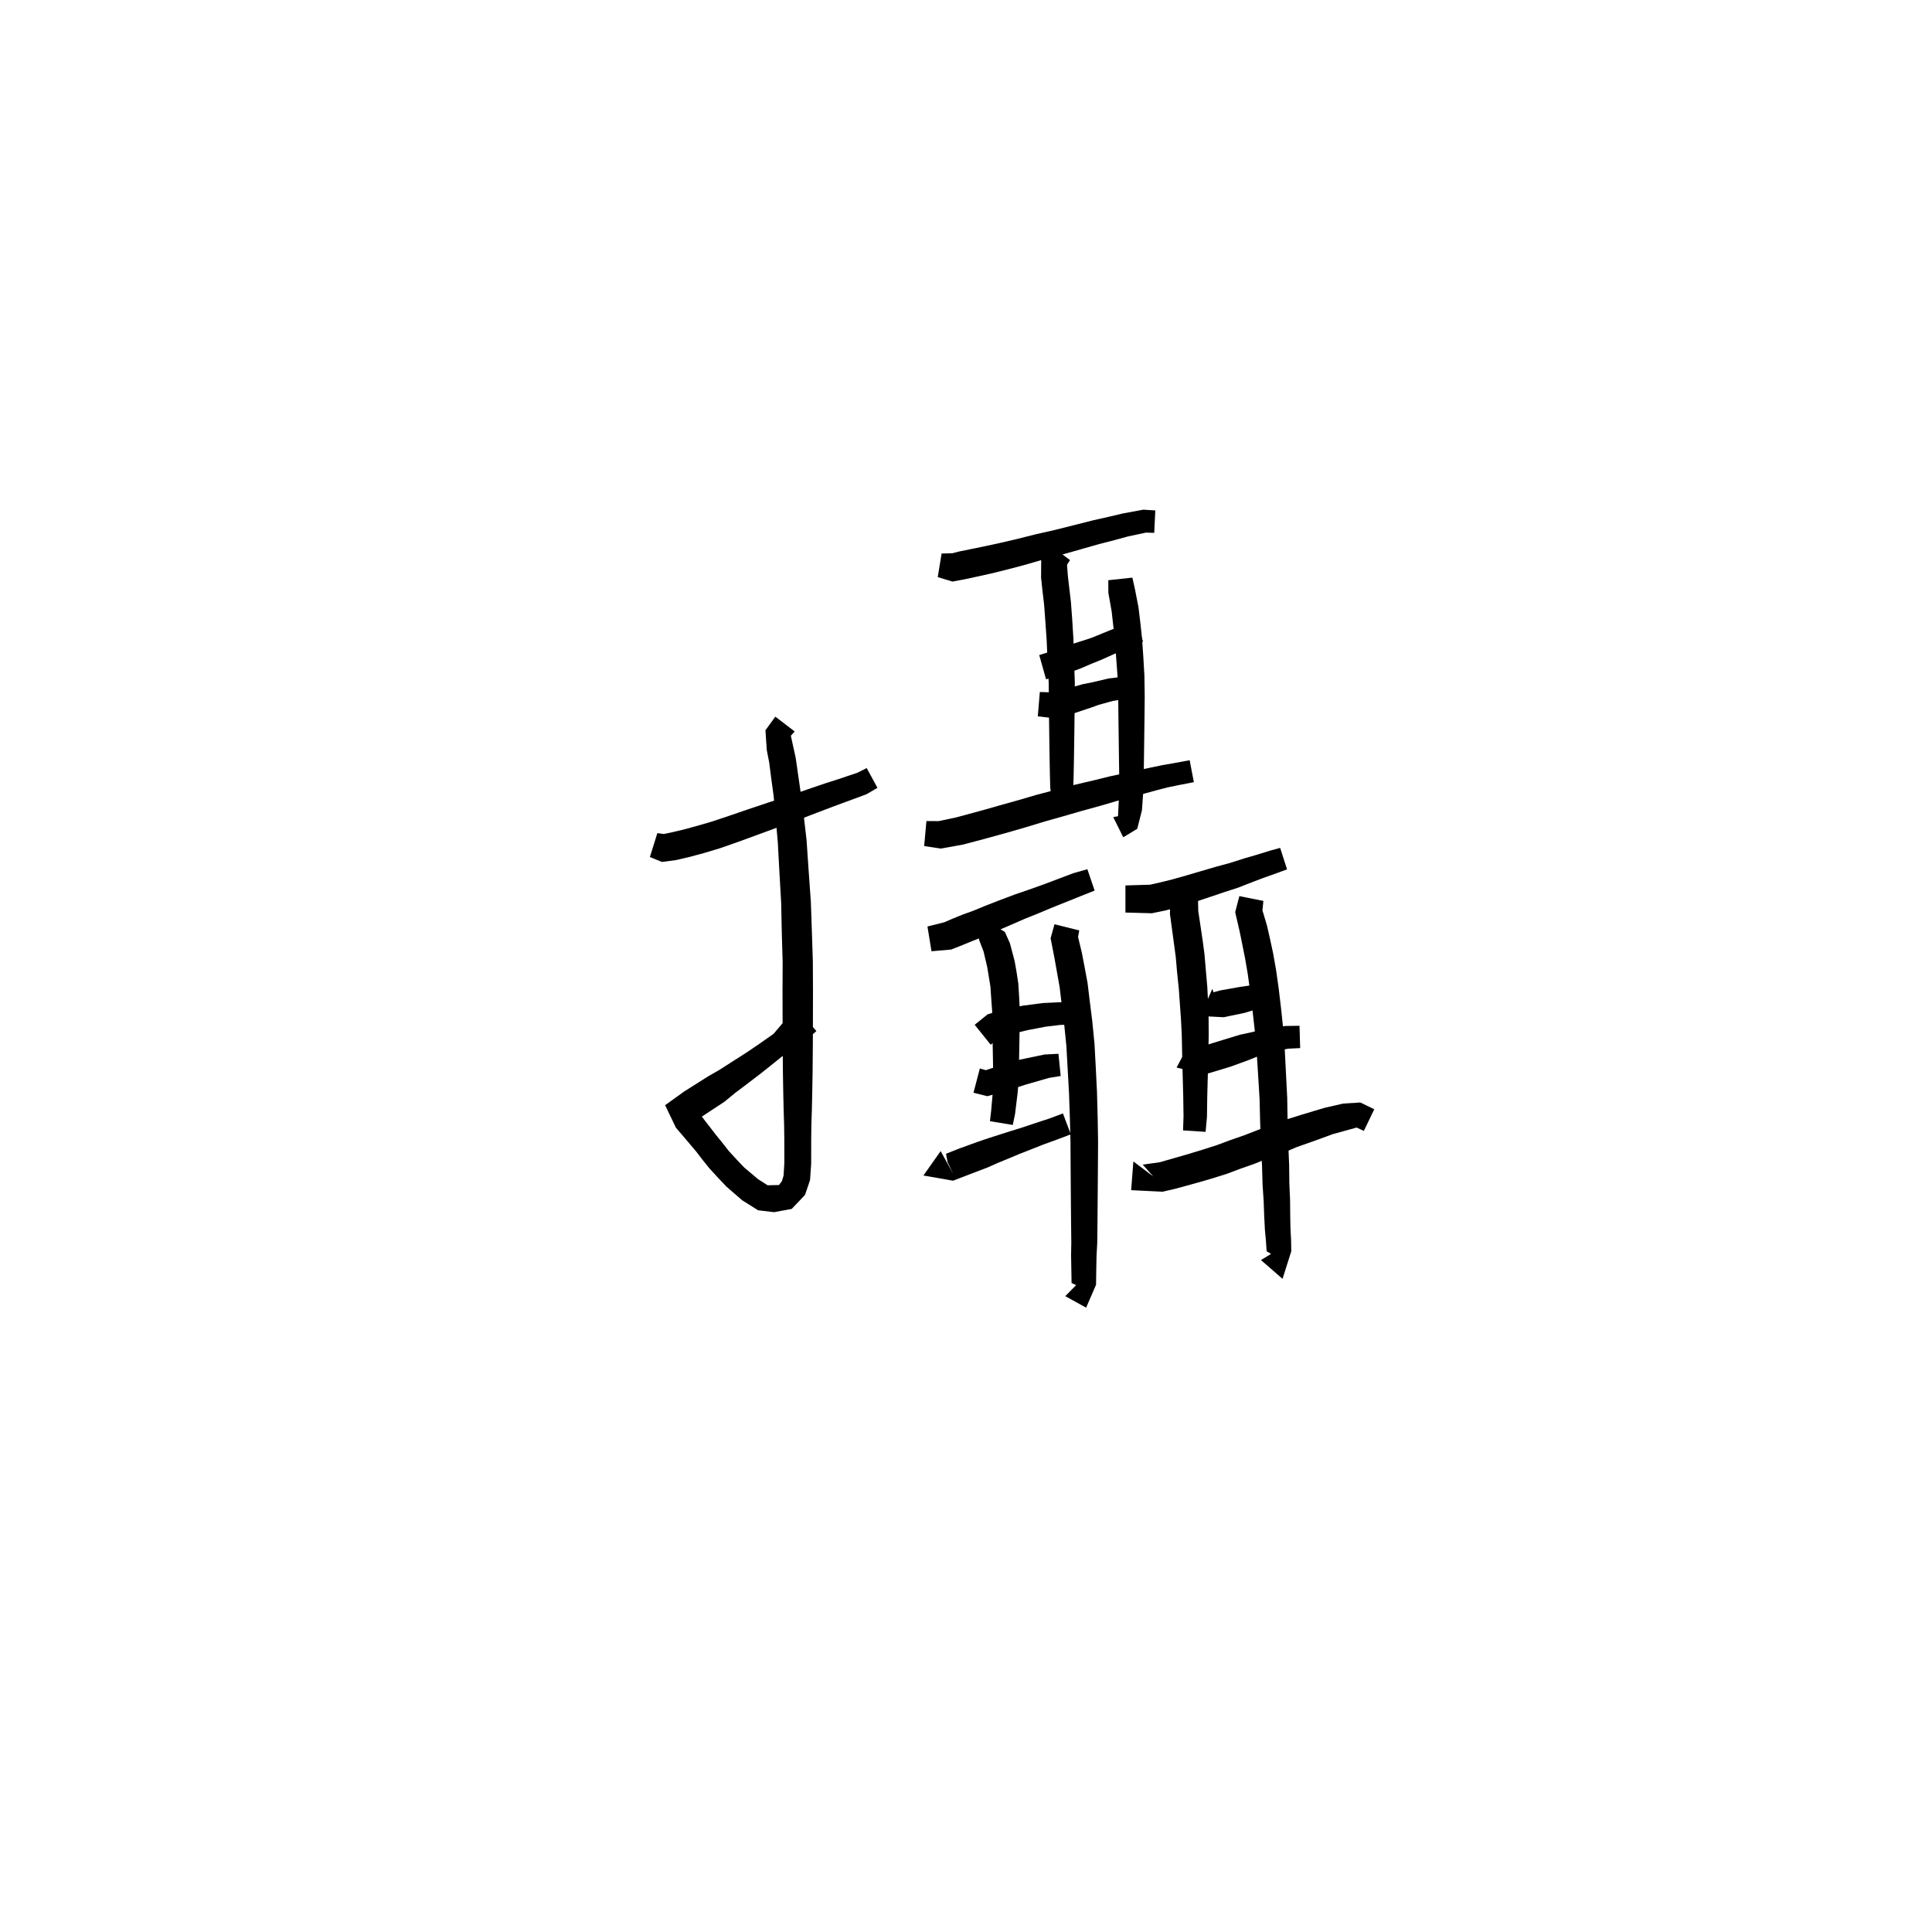 <svg xmlns="http://www.w3.org/2000/svg" width="300" height="300" viewBox="0 0 300 300">
<path d="M 100.912 133.083 L 102.802 133.844 L 105.016 133.544 L 107.104 133.057 L 109.344 132.452 L 111.859 131.694 L 114.604 130.731 L 117.571 129.646 L 120.717 128.491 L 124.147 127.241 L 126.845 126.202 L 129.387 125.236 L 131.473 124.467 L 134.534 123.336 L 136.252 122.335 L 134.58 119.266 L 133.129 119.992 L 130.247 120.964 L 128.121 121.646 L 125.513 122.532 L 122.809 123.47 L 119.361 124.597 L 116.169 125.669 L 113.194 126.687 L 110.538 127.575 L 108.156 128.268 L 106.038 128.84 L 104.165 129.279 L 103.065 129.504 L 102.075 129.364 Z" fill="black" />
<path d="M 120.392 111.281 L 118.858 113.396 L 119.061 116.444 L 119.438 118.381 L 119.735 120.702 L 120.118 123.504 L 120.441 126.965 L 120.777 130.802 L 121.015 135.182 L 121.301 140.227 L 121.394 144.73 L 121.53 149.378 L 121.511 153.896 L 121.52 158.237 L 121.533 162.329 L 121.571 166.608 L 121.622 169.573 L 121.682 172.276 L 121.757 174.653 L 121.786 176.831 L 121.79 178.745 L 121.791 180.574 L 121.676 182.529 L 121.417 183.403 L 120.959 184.011 L 120.036 184.028 L 119.196 184.049 L 117.708 183.1 L 115.545 181.273 L 114.458 180.133 L 113.18 178.742 L 112.249 177.549 L 111.232 176.301 L 109.562 174.144 L 108.193 172.359 L 107.63 173.34 L 108.638 173.611 L 112.491 171.079 L 114.147 169.715 L 116.008 168.314 L 118.214 166.628 L 120.236 165.013 L 122.335 163.323 L 124.732 161.915 L 126.768 160.101 L 123.862 156.774 L 121.828 158.514 L 120.12 160.534 L 118.005 162.023 L 115.922 163.436 L 113.627 164.902 L 111.671 166.153 L 109.906 167.167 L 106.232 169.49 L 103.279 171.613 L 104.949 175.096 L 106.353 176.74 L 108.104 178.811 L 109.068 180.066 L 110.117 181.375 L 111.504 182.888 L 112.794 184.25 L 115.24 186.376 L 117.714 187.93 L 120.186 188.226 L 122.936 187.718 L 124.999 185.548 L 125.784 183.244 L 125.958 180.719 L 125.959 178.745 L 125.963 176.831 L 125.991 174.653 L 126.067 172.276 L 126.126 169.573 L 126.178 166.608 L 126.216 162.329 L 126.229 158.237 L 126.238 153.896 L 126.218 149.305 L 126.066 144.593 L 125.907 140.012 L 125.545 134.898 L 125.243 130.444 L 124.787 126.499 L 124.317 122.978 L 123.908 120.124 L 123.557 117.69 L 123.142 115.799 L 122.804 114.243 L 123.396 113.579 Z" fill="black" />
<path d="M 145.613 89.609 L 147.893 90.307 L 149.878 89.934 L 151.786 89.522 L 153.912 89.051 L 156.261 88.471 L 158.918 87.773 L 161.817 86.937 L 164.774 86.161 L 168.005 85.242 L 170.673 84.483 L 173.099 83.861 L 175.099 83.311 L 177.931 82.706 L 179.23 82.739 L 179.395 79.26 L 177.525 79.143 L 174.307 79.74 L 172.203 80.24 L 169.731 80.794 L 166.998 81.487 L 163.782 82.294 L 160.797 82.97 L 157.863 83.71 L 155.263 84.313 L 152.966 84.81 L 150.879 85.24 L 148.97 85.628 L 147.893 85.906 L 146.213 85.954 Z" fill="black" />
<path d="M 163.198 84.764 L 161.68 86.685 L 161.658 89.684 L 161.859 91.585 L 162.124 93.847 L 162.319 96.435 L 162.525 99.421 L 162.677 102.891 L 162.845 106.081 L 162.871 109.34 L 162.906 112.505 L 162.944 115.396 L 162.985 117.973 L 163.035 120.601 L 163.077 122.241 L 163.367 124.749 L 166.882 124.385 L 166.668 122.013 L 166.71 120.601 L 166.76 117.973 L 166.8 115.396 L 166.839 112.505 L 166.874 109.34 L 166.9 105.992 L 166.779 102.726 L 166.679 99.214 L 166.489 96.144 L 166.289 93.452 L 166.013 91.11 L 165.818 89.432 L 165.688 87.702 L 166.151 86.969 Z" fill="black" />
<path d="M 172.096 90.097 L 172.106 92.055 L 172.622 94.962 L 172.854 97.053 L 173.121 99.444 L 173.321 102.164 L 173.539 105.139 L 173.636 108.237 L 173.669 111.379 L 173.714 114.87 L 173.75 117.635 L 173.787 120.15 L 173.825 122.247 L 173.669 125.417 L 173.609 126.742 L 172.863 126.882 L 174.419 130.01 L 176.59 128.698 L 177.322 125.819 L 177.563 122.383 L 177.6 120.15 L 177.637 117.635 L 177.673 114.87 L 177.718 111.379 L 177.751 108.19 L 177.704 104.957 L 177.526 101.876 L 177.33 99.066 L 177.057 96.577 L 176.785 94.313 L 176.221 91.415 L 175.834 89.694 Z" fill="black" />
<path d="M 162.432 105.477 L 165.101 104.795 L 167.869 103.763 L 169.424 103.093 L 170.905 102.498 L 173.683 101.254 L 176.006 100.214 L 177.503 99.621 L 176.261 96.387 L 174.697 96.969 L 172.267 97.906 L 169.499 99.04 L 168.099 99.496 L 166.485 100.002 L 163.851 100.947 L 161.371 101.716 Z" fill="black" />
<path d="M 161.149 111.229 L 163.734 111.542 L 166.652 110.798 L 169.235 109.939 L 170.61 109.446 L 172.809 108.838 L 174.609 108.543 L 174.113 105.107 L 172.097 105.362 L 169.686 105.93 L 168.144 106.238 L 165.578 106.956 L 163.346 107.513 L 161.466 107.451 Z" fill="black" />
<path d="M 143.506 131.375 L 146.069 131.766 L 149.426 131.169 L 151.501 130.627 L 153.967 129.964 L 156.557 129.242 L 159.342 128.438 L 162.224 127.562 L 165.096 126.753 L 167.914 125.936 L 170.989 125.09 L 173.409 124.377 L 175.605 123.801 L 177.724 123.22 L 179.609 122.707 L 181.264 122.274 L 182.951 121.927 L 185.381 121.453 L 184.732 118.047 L 182.301 118.499 L 180.531 118.802 L 178.765 119.17 L 176.833 119.583 L 174.702 120.053 L 172.432 120.529 L 169.955 121.141 L 166.836 121.872 L 163.965 122.632 L 161.039 123.399 L 158.123 124.25 L 155.363 125.023 L 152.803 125.751 L 150.371 126.415 L 148.485 126.924 L 145.756 127.503 L 143.854 127.493 Z" fill="black" />
<path d="M 144.641 147.709 L 147.697 147.446 L 149.463 146.747 L 151.009 146.106 L 152.806 145.424 L 154.66 144.6 L 156.753 143.711 L 159.131 142.67 L 161.217 141.833 L 163.246 140.983 L 167.957 139.09 L 169.971 138.287 L 168.848 134.971 L 166.649 135.594 L 161.854 137.405 L 159.813 138.131 L 157.65 138.871 L 155.166 139.807 L 153.011 140.645 L 151.191 141.397 L 149.423 142.041 L 147.8 142.701 L 146.649 143.204 L 144.016 143.867 Z" fill="black" />
<path d="M 154.746 140.472 L 151.94 142.539 L 152.031 145.94 L 152.729 147.752 L 153.292 150.149 L 153.534 151.609 L 153.793 153.202 L 153.92 155.083 L 154.063 157.047 L 154.095 159.426 L 154.13 161.603 L 154.169 163.718 L 154.207 165.82 L 154.246 167.732 L 154.17 169.474 L 153.904 172.506 L 153.719 174.101 L 157.264 174.681 L 157.619 172.972 L 158.002 169.823 L 158.177 167.861 L 158.217 165.82 L 158.255 163.718 L 158.293 161.603 L 158.329 159.426 L 158.36 156.926 L 158.251 154.811 L 158.126 152.737 L 157.845 150.902 L 157.547 149.209 L 156.814 146.451 L 156.035 144.71 L 155.334 144.282 L 156.778 143.446 Z" fill="black" />
<path d="M 163.742 143.519 L 163.137 145.685 L 163.74 148.782 L 164.096 150.785 L 164.542 153.295 L 164.857 155.94 L 165.25 159.082 L 165.588 162.434 L 165.788 165.999 L 165.996 169.737 L 166.137 173.859 L 166.224 177.241 L 166.243 180.647 L 166.267 183.95 L 166.292 187.116 L 166.317 189.943 L 166.352 192.942 L 166.315 194.91 L 166.35 196.737 L 166.394 199.231 L 167.285 199.631 L 167.857 198.79 L 165.416 201.266 L 168.654 203.053 L 170.193 199.499 L 170.236 196.737 L 170.272 194.986 L 170.379 193 L 170.414 189.943 L 170.439 187.116 L 170.464 183.95 L 170.488 180.647 L 170.507 177.196 L 170.45 173.746 L 170.339 169.56 L 170.151 165.765 L 169.955 162.099 L 169.609 158.594 L 169.21 155.405 L 168.876 152.645 L 168.386 149.999 L 167.985 147.923 L 167.4 145.491 L 167.588 144.478 Z" fill="black" />
<path d="M 153.837 162.224 L 155.245 161.098 L 156.973 160.579 L 159.607 159.951 L 162.381 159.419 L 164.686 159.145 L 166.385 159.119 L 166.385 155.654 L 164.519 155.628 L 161.926 155.755 L 158.902 156.148 L 155.991 156.696 L 153.361 157.504 L 151.348 159.131 Z" fill="black" />
<path d="M 151.164 169.68 L 153.3 170.217 L 155.813 169.529 L 159.321 168.402 L 162.905 167.371 L 164.705 167.081 L 164.356 163.632 L 162.194 163.743 L 158.253 164.564 L 154.63 165.664 L 153.074 166.177 L 152.149 165.913 Z" fill="black" />
<path d="M 146.062 178.746 L 143.388 182.534 L 147.989 183.338 L 150.586 182.338 L 153.402 181.264 L 154.903 180.592 L 156.64 179.878 L 158.24 179.209 L 160.071 178.49 L 162.027 177.714 L 164.13 176.953 L 166.276 176.138 L 165.053 172.894 L 162.95 173.68 L 160.84 174.371 L 158.835 175.046 L 156.957 175.628 L 155.28 176.16 L 153.451 176.748 L 151.891 177.277 L 149.054 178.305 L 146.898 179.156 L 147.141 180.486 L 148.032 182.298 Z" fill="black" />
<path d="M 174.757 141.698 L 178.871 141.81 L 181.084 141.348 L 183.212 140.782 L 185.49 140.075 L 187.816 139.304 L 190.094 138.536 L 192.293 137.821 L 194.549 136.936 L 196.089 136.354 L 198.442 135.515 L 199.852 134.991 L 198.781 131.66 L 197.31 132.062 L 194.91 132.8 L 193.281 133.269 L 191.036 133.986 L 188.877 134.572 L 186.546 135.255 L 184.227 135.935 L 182.04 136.555 L 180.063 137.04 L 178.566 137.378 L 174.757 137.49 Z" fill="black" />
<path d="M 185.183 135.722 L 182.458 136.718 L 181.705 139.635 L 181.668 141.916 L 182.315 146.685 L 182.577 148.655 L 182.773 150.933 L 183.044 153.545 L 183.21 155.858 L 183.38 158.261 L 183.504 160.707 L 183.556 163.18 L 183.609 165.62 L 183.679 168.26 L 183.732 170.237 L 183.777 173.354 L 183.704 175.529 L 187.202 175.754 L 187.417 173.451 L 187.461 170.237 L 187.514 168.26 L 187.584 165.62 L 187.637 163.18 L 187.689 160.647 L 187.669 158.089 L 187.588 155.612 L 187.465 153.195 L 187.232 150.528 L 187.032 148.176 L 186.753 146.067 L 186.068 141.476 L 186.031 139.804 L 185.566 139.292 L 186.263 139.237 Z" fill="black" />
<path d="M 192.445 139.145 L 191.801 141.64 L 192.524 144.784 L 192.885 146.568 L 193.327 148.767 L 193.756 151.274 L 194.139 154.043 L 194.536 157.313 L 194.885 160.417 L 195.155 163.662 L 195.372 167.13 L 195.586 170.643 L 195.672 174.185 L 195.81 178.028 L 195.97 181.056 L 196.048 183.888 L 196.221 186.533 L 196.308 188.887 L 196.415 190.974 L 196.574 192.696 L 196.683 194.298 L 197.899 195.025 L 198.764 193.858 L 195.8 195.663 L 199.15 198.575 L 200.51 194.298 L 200.475 192.471 L 200.382 190.765 L 200.345 188.772 L 200.324 186.371 L 200.208 183.737 L 200.178 180.914 L 200.05 177.861 L 199.936 174.071 L 199.879 170.481 L 199.696 166.887 L 199.517 163.373 L 199.283 160.012 L 198.948 156.809 L 198.553 153.473 L 198.143 150.587 L 197.672 147.939 L 197.178 145.658 L 196.747 143.763 L 196.029 141.352 L 196.178 139.893 Z" fill="black" />
<path d="M 188.247 153.555 L 186.393 157.776 L 190.008 157.954 L 193.267 157.278 L 195.262 156.667 L 197.896 156.098 L 197.316 152.62 L 194.548 152.951 L 192.439 153.266 L 189.504 153.791 L 188.365 154.095 L 189.536 157.264 Z" fill="black" />
<path d="M 184.745 161.921 L 182.7 165.77 L 187.086 166.834 L 191.057 165.638 L 193.816 164.634 L 195.234 164.064 L 197.811 163.302 L 199.964 162.842 L 201.89 162.748 L 201.785 159.282 L 199.605 159.313 L 197.005 159.629 L 194.181 160.318 L 192.538 160.674 L 189.751 161.523 L 186.34 162.578 L 186.117 163.492 L 187.096 165.114 Z" fill="black" />
<path d="M 175.991 180.35 L 175.645 184.807 L 180.501 185.052 L 182.483 184.596 L 184.174 184.135 L 186.05 183.615 L 188.068 183.033 L 190.449 182.289 L 192.592 181.485 L 194.863 180.685 L 197.036 179.807 L 199.292 178.998 L 201.368 178.114 L 203.658 177.308 L 205.425 176.672 L 206.899 176.124 L 209.375 175.441 L 210.666 175.086 L 211.779 175.608 L 213.395 172.248 L 211.231 171.193 L 208.56 171.364 L 205.742 172.007 L 204.048 172.51 L 202.249 173.05 L 199.786 173.82 L 197.649 174.663 L 195.404 175.43 L 193.22 176.279 L 190.989 177.056 L 188.918 177.828 L 186.69 178.536 L 184.748 179.13 L 182.914 179.661 L 181.292 180.126 L 180.105 180.471 L 177.435 180.841 L 179.07 182.67 Z" fill="black" />
</svg>